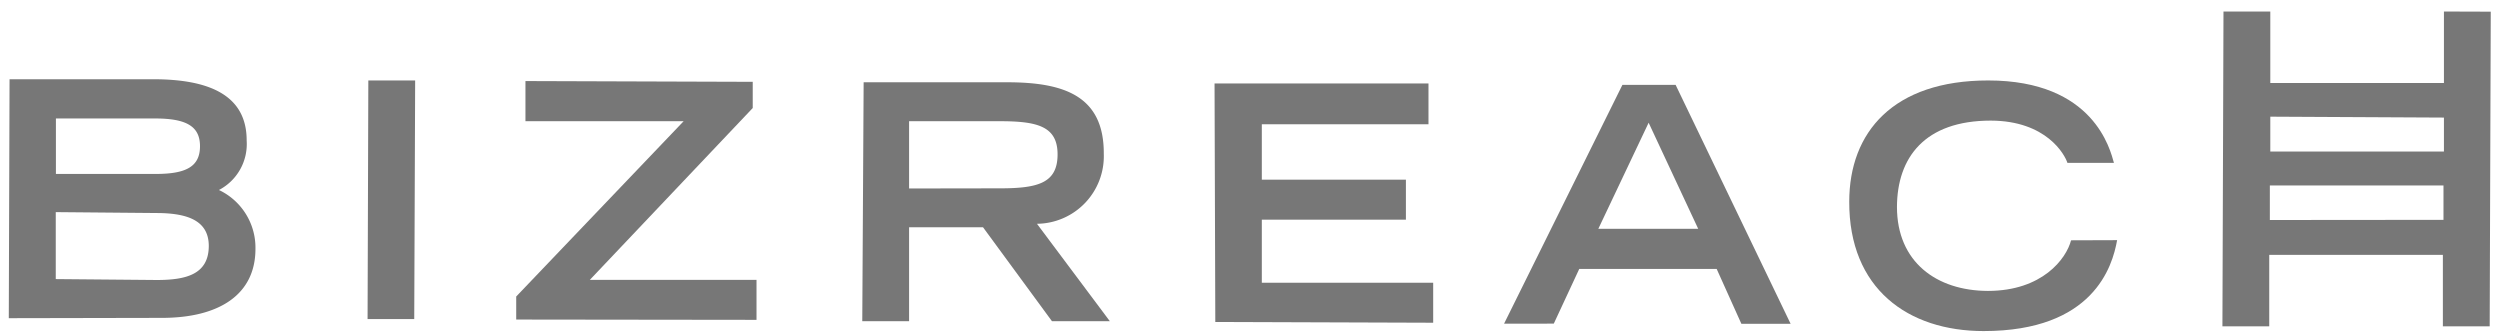 <svg xmlns="http://www.w3.org/2000/svg" viewBox="0 0 165 22"><defs><style>.a{fill:#777;}</style></defs><title>採用LP_20161007 (2)</title><path class="a" d="M.63,5.23l9.49,0c3.7,0,6.17,1.06,6.16,4.05a3.42,3.42,0,0,1-1.83,3.26,4.21,4.21,0,0,1,2.41,3.89c0,3-2.38,4.56-6.21,4.55L.58,21Zm9.66,6.25c2,0,2.9-.49,2.91-1.81s-.88-1.84-2.9-1.85l-6.61,0v3.66Zm.06,7c1.95,0,3.42-.38,3.43-2.24,0-1.65-1.34-2.17-3.41-2.18L3.68,14l0,4.42Z"/><path class="a" d="M24.31,5.31H27.4l-.06,15.75H24.26Z"/><path class="a" d="M34.07,21.09V19.57L45.12,8,34.68,8V5.35l15,.05V7.13L38.93,18.47l11,0v2.64Z"/><path class="a" d="M57,5.43l9.46,0c3.73,0,6.41.87,6.39,4.72a4.46,4.46,0,0,1-4.41,4.62l4.81,6.43H69.43L64.88,15,60,15l0,6.2H56.91Zm9,7c2.51,0,3.79-.35,3.8-2.22S68.48,8,66,8L60,8l0,4.44Z"/><path class="a" d="M80.16,5.51l14.12,0V8.2l-11,0v3.66l9.51,0V14.5l-9.51,0v4.16l11.31,0V21.3l-14.38-.05Z"/><path class="a" d="M107.08,5.6h3.51l7.59,15.77h-3.25l-1.63-3.62-9.07,0-1.68,3.61H99.27Zm5,9.5-3.27-7-3.32,7Z"/><path class="a" d="M139.73,15.85c-.31,1.75-1.58,6-8.81,6-5,0-8.89-2.8-8.87-8.54,0-4.59,2.91-8,9.17-8,7,0,8.06,4.6,8.3,5.44h-3.07c-.17-.54-1.38-2.78-5.06-2.79-4.35,0-6.18,2.43-6.19,5.7,0,3.62,2.6,5.53,6,5.54,3.6,0,5.18-2.13,5.49-3.34Z"/><path class="a" d="M161.3.76l0,4.72-11.46,0,0-4.72h-3.09l-.07,20.78h3.09l0-4.72,11.46,0,0,4.72h3.09L164.39.77Zm0,7V10l-11.46,0V7.7Zm-11.49,6.76V12.24l11.46,0v2.27Z"/></svg>